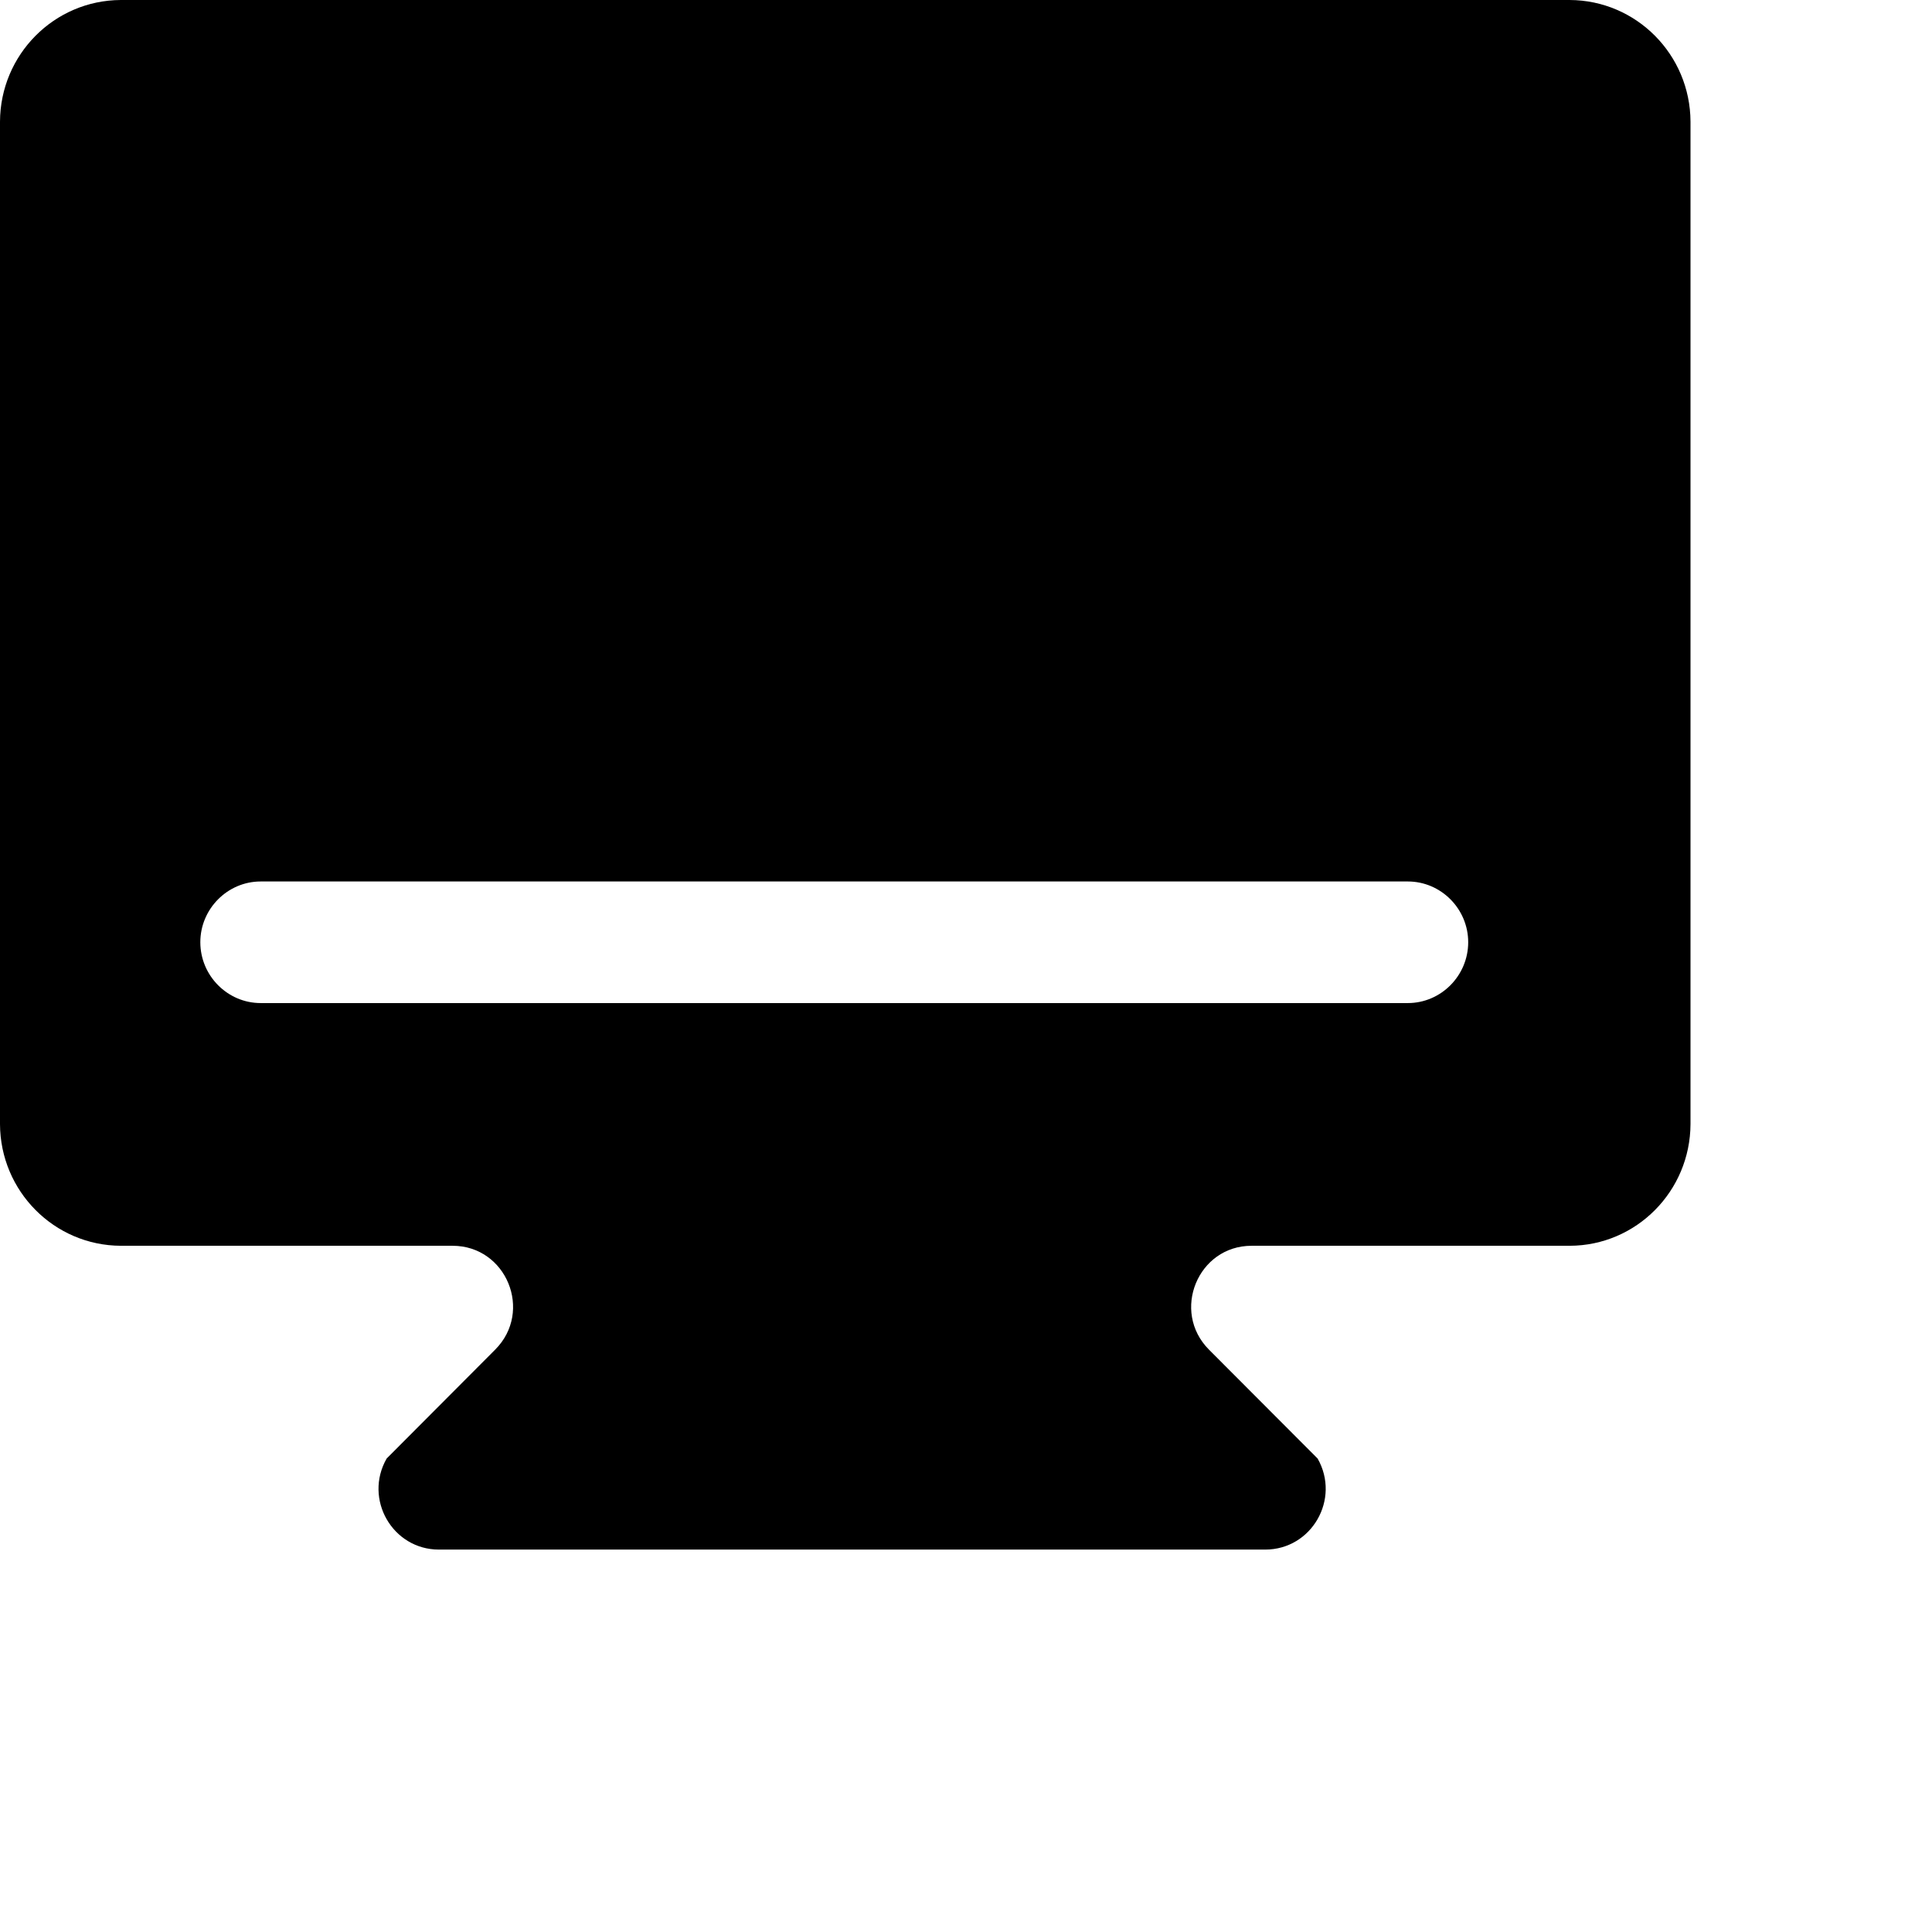 <?xml version="1.0" encoding="UTF-8"?>
<svg width="16px" height="16px" viewBox="0 0 16 16" version="1.1" xmlns="http://www.w3.org/2000/svg" xmlns:xlink="http://www.w3.org/1999/xlink">
    <path d="M12.999,0 L1.001,0 C0.449,0.002 0.002,0.452 0,1.008 L0,9.309 C0.002,9.865 0.449,10.315 1.001,10.317 L3.748,10.317 C4.194,10.317 4.417,10.86 4.101,11.177 L3.202,12.079 C3.01,12.415 3.251,12.833 3.635,12.833 L10.478,12.833 C10.863,12.833 11.103,12.415 10.912,12.079 L10.012,11.177 C9.697,10.86 9.92,10.317 10.365,10.317 L12.999,10.317 C13.551,10.316 13.998,9.865 14,9.309 L14,1.008 C13.998,0.452 13.551,0.002 12.999,0 Z M11.659,8.307 L2.159,8.307 C1.884,8.307 1.659,8.08 1.659,7.803 C1.659,7.527 1.884,7.3 2.159,7.3 L11.659,7.3 C11.934,7.3 12.159,7.527 12.159,7.803 C12.159,8.08 11.934,8.307 11.659,8.307 Z"></path>
</svg>